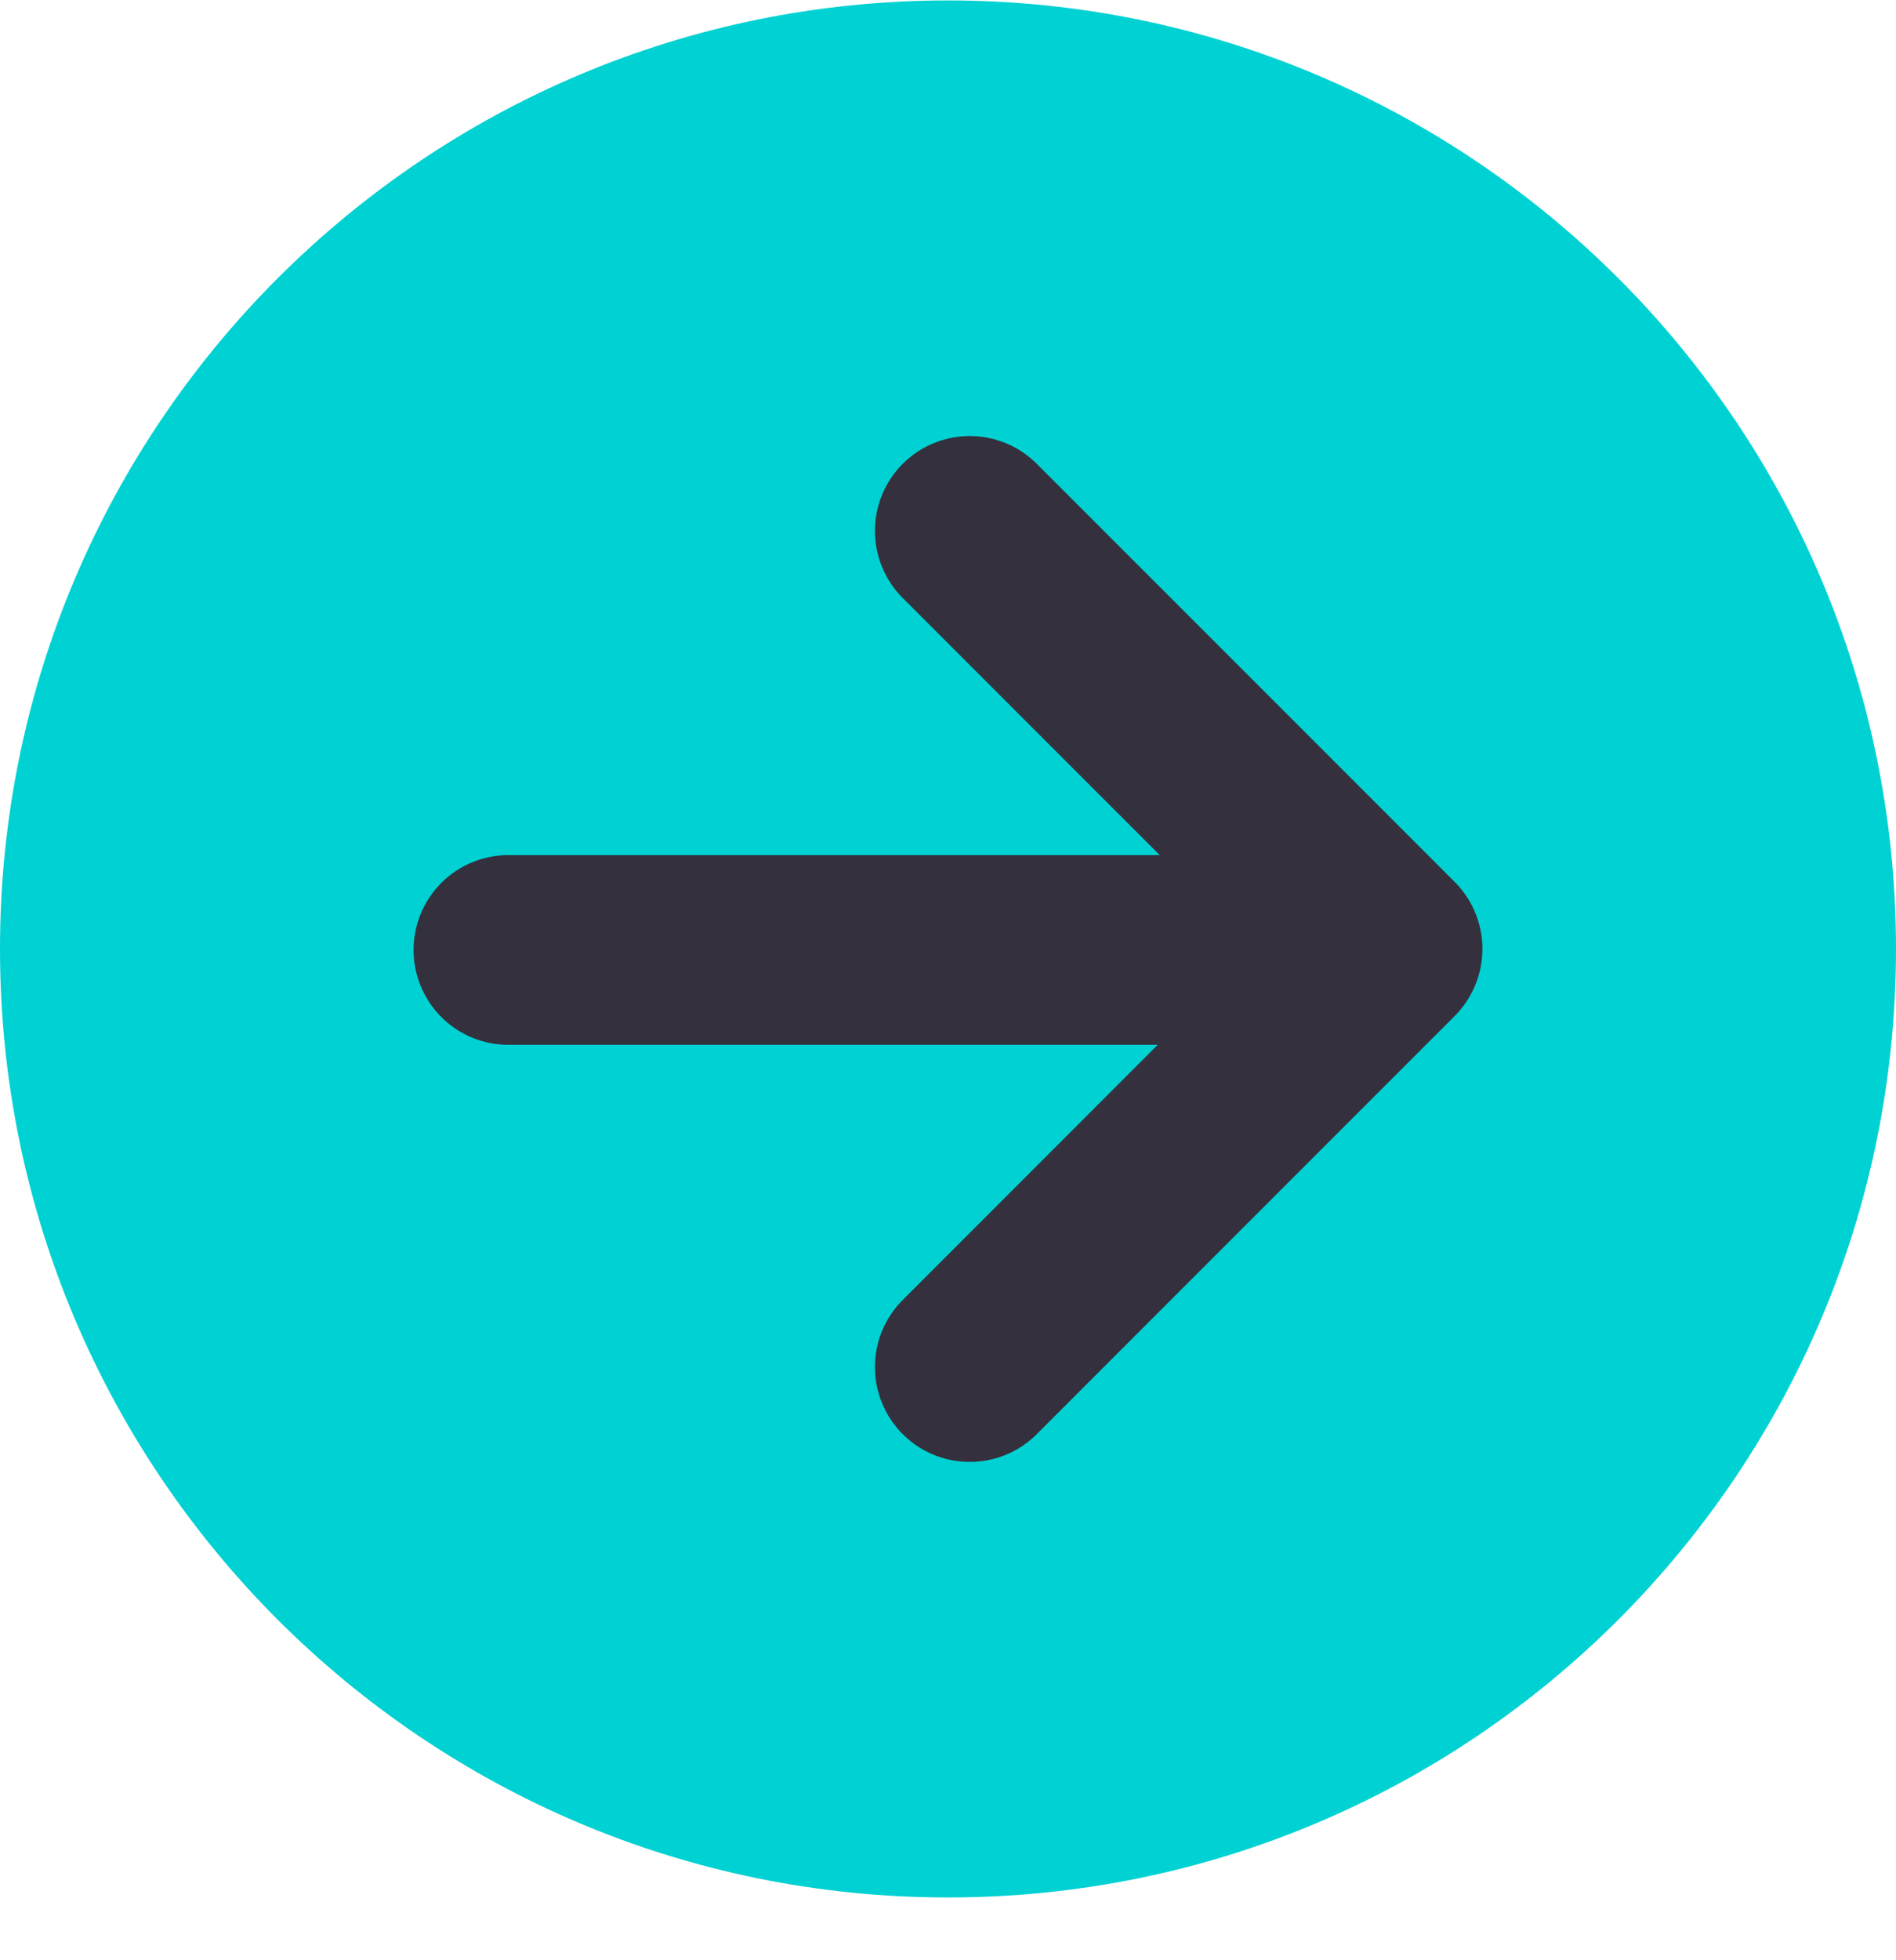 <svg width="30" height="31" viewBox="0 0 30 31" fill="none" xmlns="http://www.w3.org/2000/svg">
<g clip-path="url(#clip0_310_144)">
<path d="M15 30.007C23.284 30.007 30 23.292 30 15.007C30 6.723 23.284 0.007 15 0.007C6.716 0.007 0 6.723 0 15.007C0 23.292 6.716 30.007 15 30.007Z" fill="#00D1D2"/>
<path d="M8.044 15.023H20.814" stroke="#34303D" stroke-width="3" stroke-linecap="round"/>
<path d="M15.344 21.619L21.956 15.007L15.344 8.396" stroke="#34303D" stroke-width="3" stroke-linecap="round" stroke-linejoin="round"/>
</g>
<defs>
<clipPath id="clip0_310_144">
<rect width="30" height="30" fill="white" transform="translate(0 0.007)"/>
</clipPath>
</defs>
</svg>
